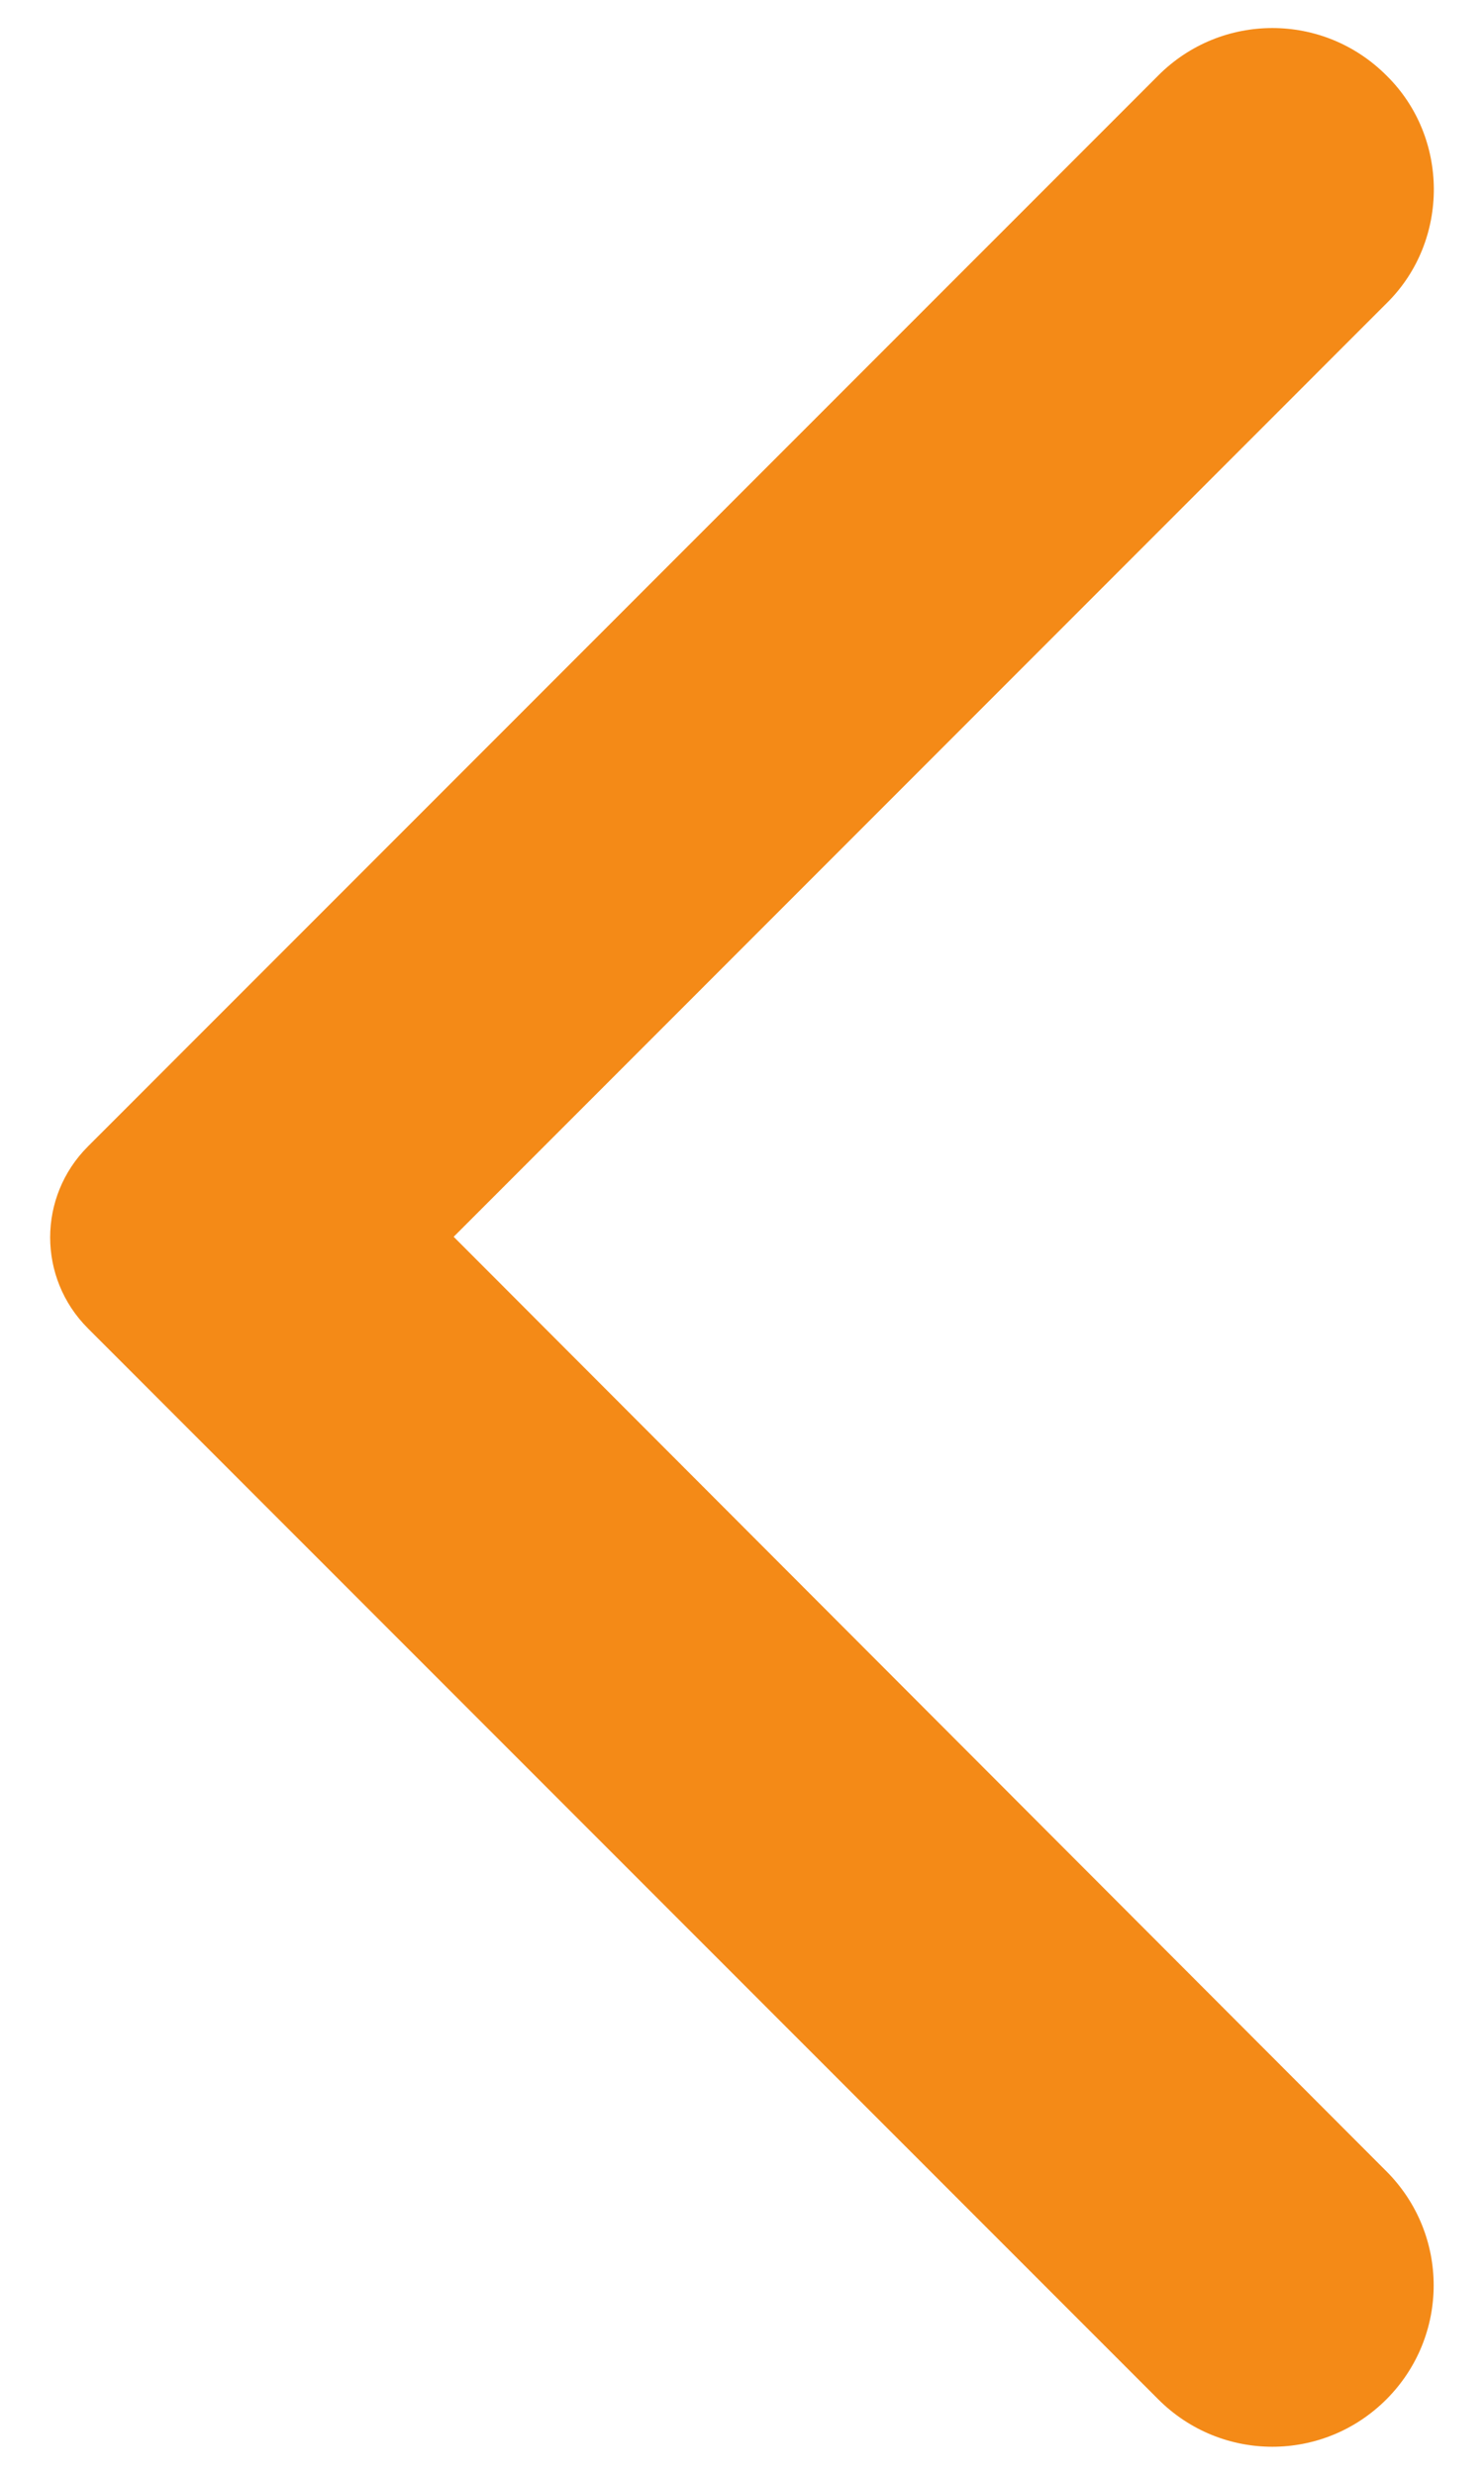 <svg width="24" height="40" viewBox="0 0 24 40" fill="none" xmlns="http://www.w3.org/2000/svg">
<path d="M22.421 1.219C21.4 0.198 19.754 0.198 18.733 1.219L1.421 18.531C0.608 19.344 0.608 20.656 1.421 21.469L18.733 38.781C19.754 39.802 21.4 39.802 22.421 38.781C23.441 37.76 23.441 36.115 22.421 35.094L7.337 19.99L22.441 4.885C23.441 3.885 23.441 2.219 22.421 1.219Z" fill="#F48A17"/>
</svg>

